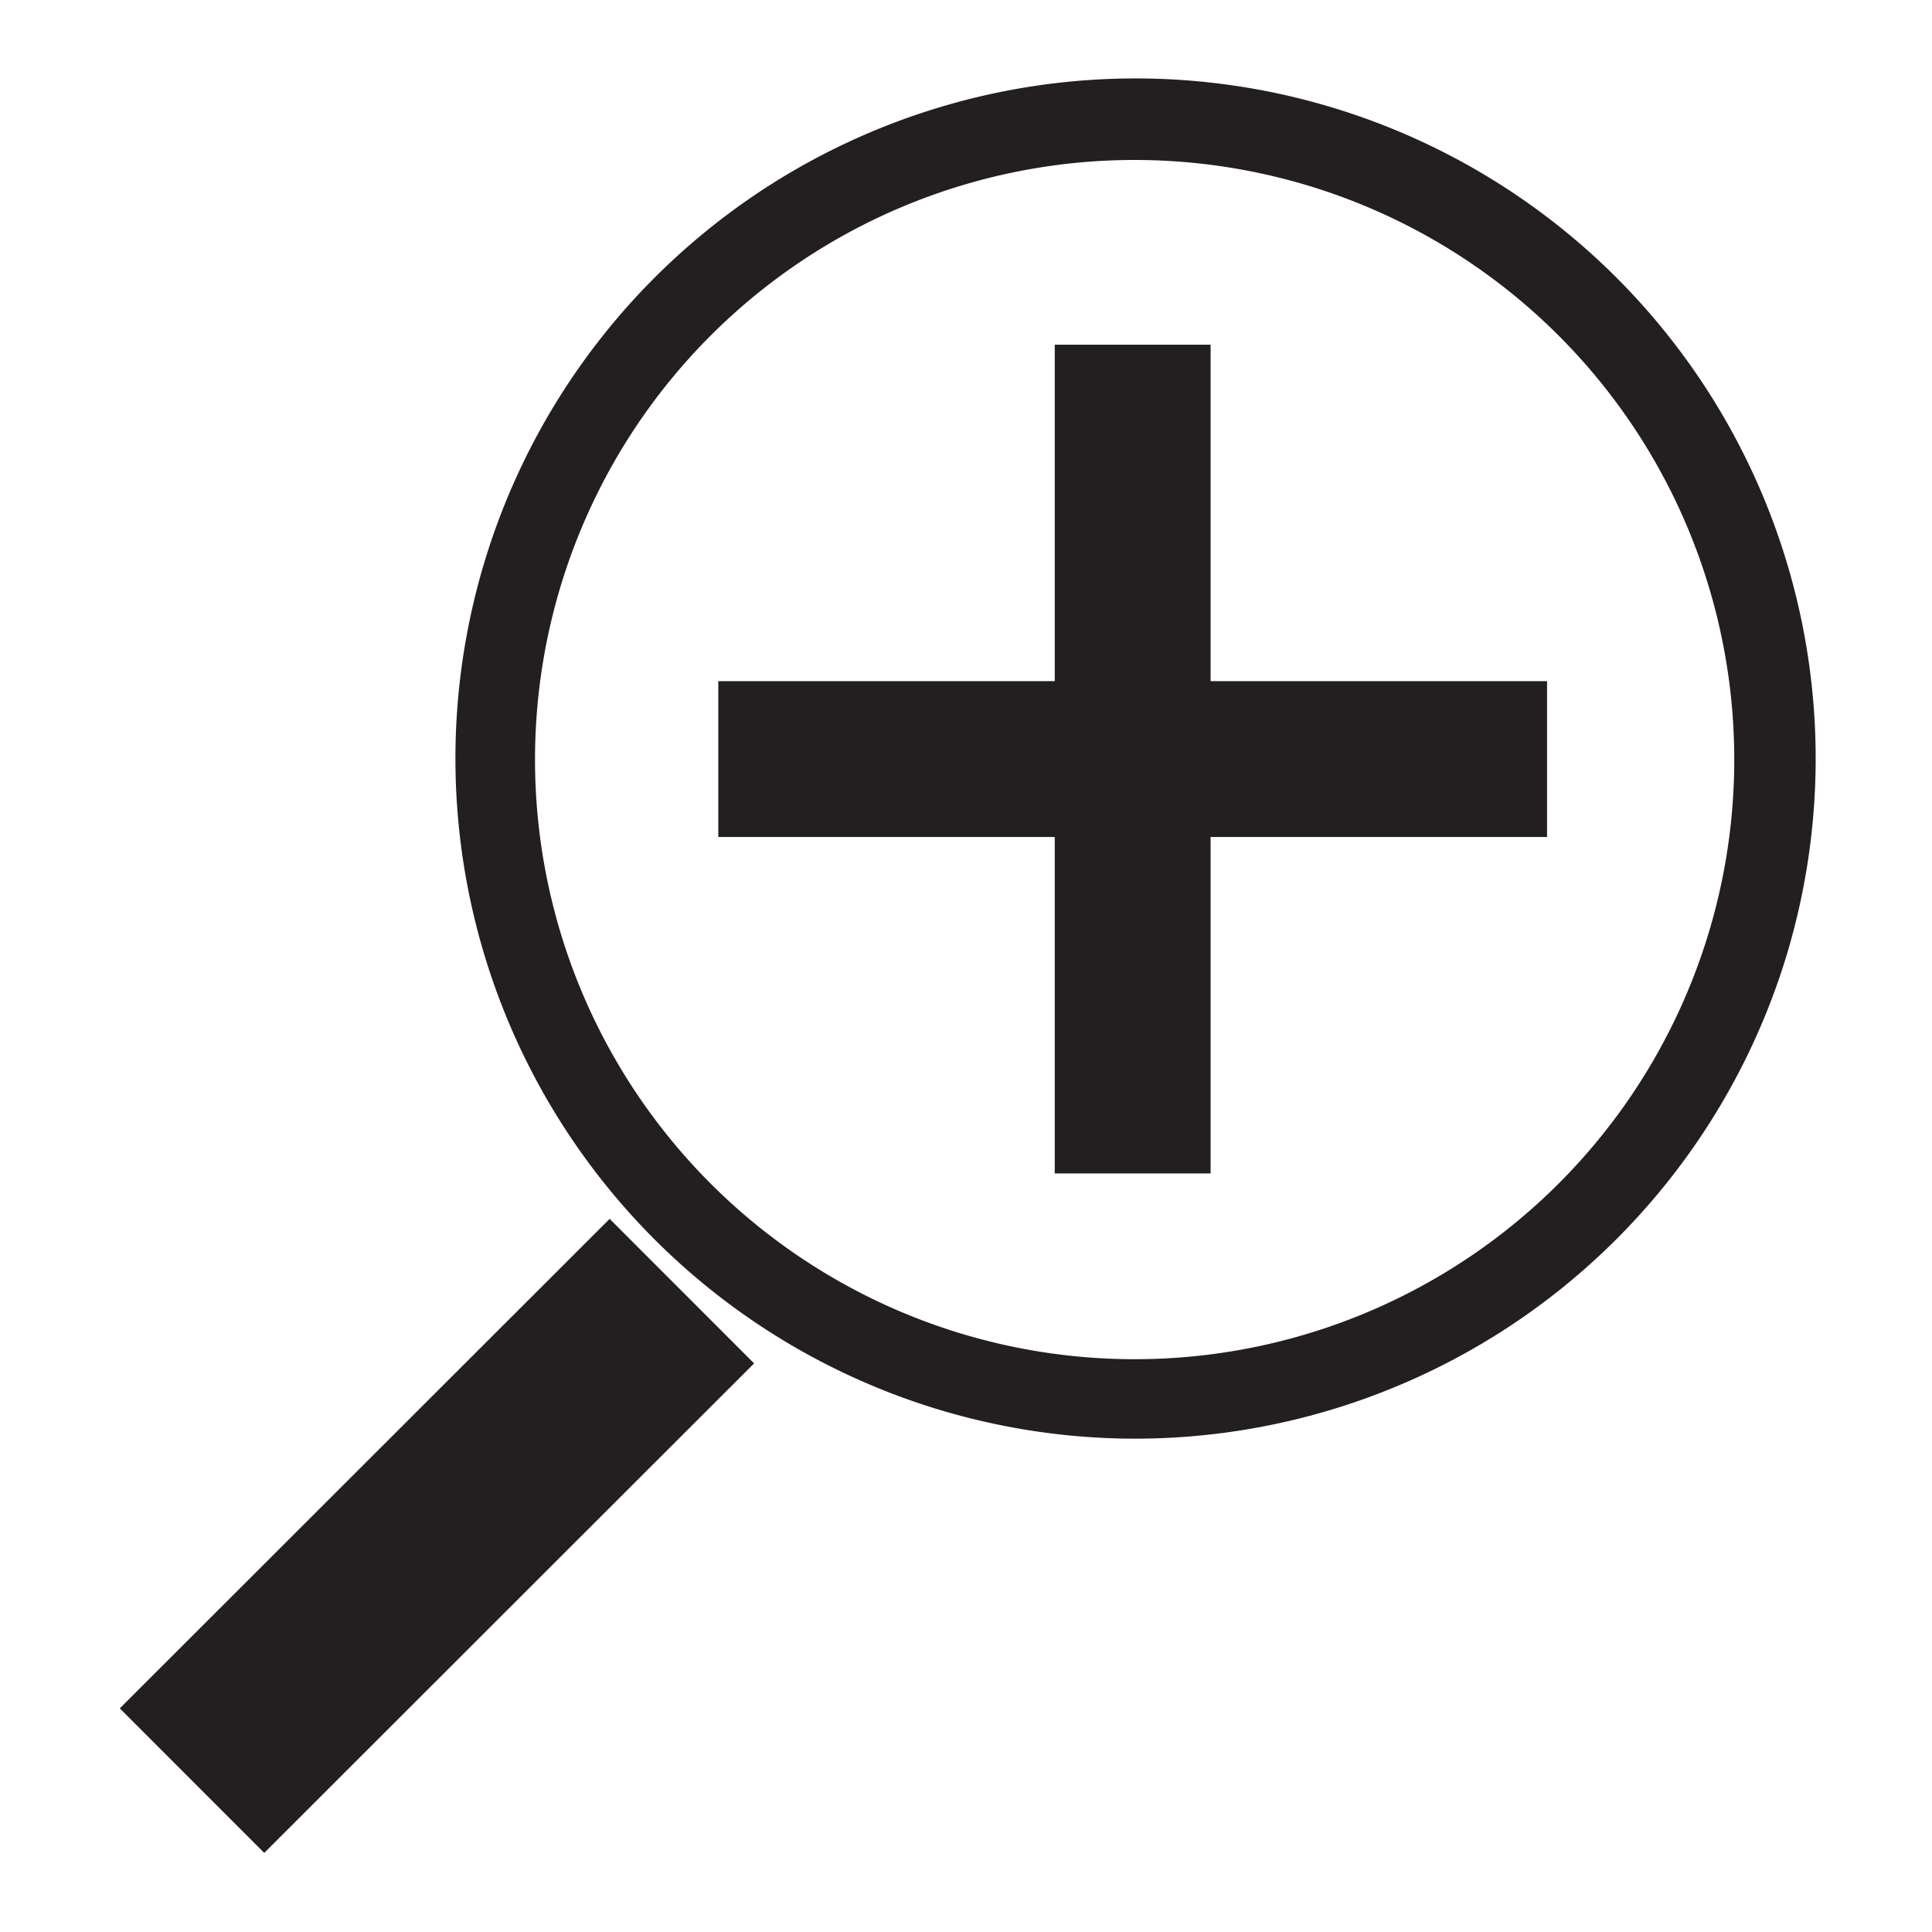 <svg id="Home_Page" data-name="Home Page" xmlns="http://www.w3.org/2000/svg" viewBox="0 0 18.72 18.72"><title>zin</title><path d="M11,13.94a6.59,6.59,0,1,1,6.31-4.68h0A6.6,6.6,0,0,1,11,13.94ZM11,1.55a5.81,5.81,0,1,0,1.68.25A5.82,5.82,0,0,0,11,1.55Z" style="fill:#231f20"/><polygon points="14.99 6.6 11.73 6.6 11.73 3.34 10.22 3.34 10.22 6.6 6.96 6.6 6.96 8.11 10.22 8.11 10.22 11.37 11.73 11.37 11.73 8.11 14.99 8.11 14.99 6.6" style="fill:#231f20"/><rect x="0.88" y="13.89" width="6.71" height="1.98" transform="translate(-9.28 7.35) rotate(-44.98)" style="fill:#231f20"/></svg>
